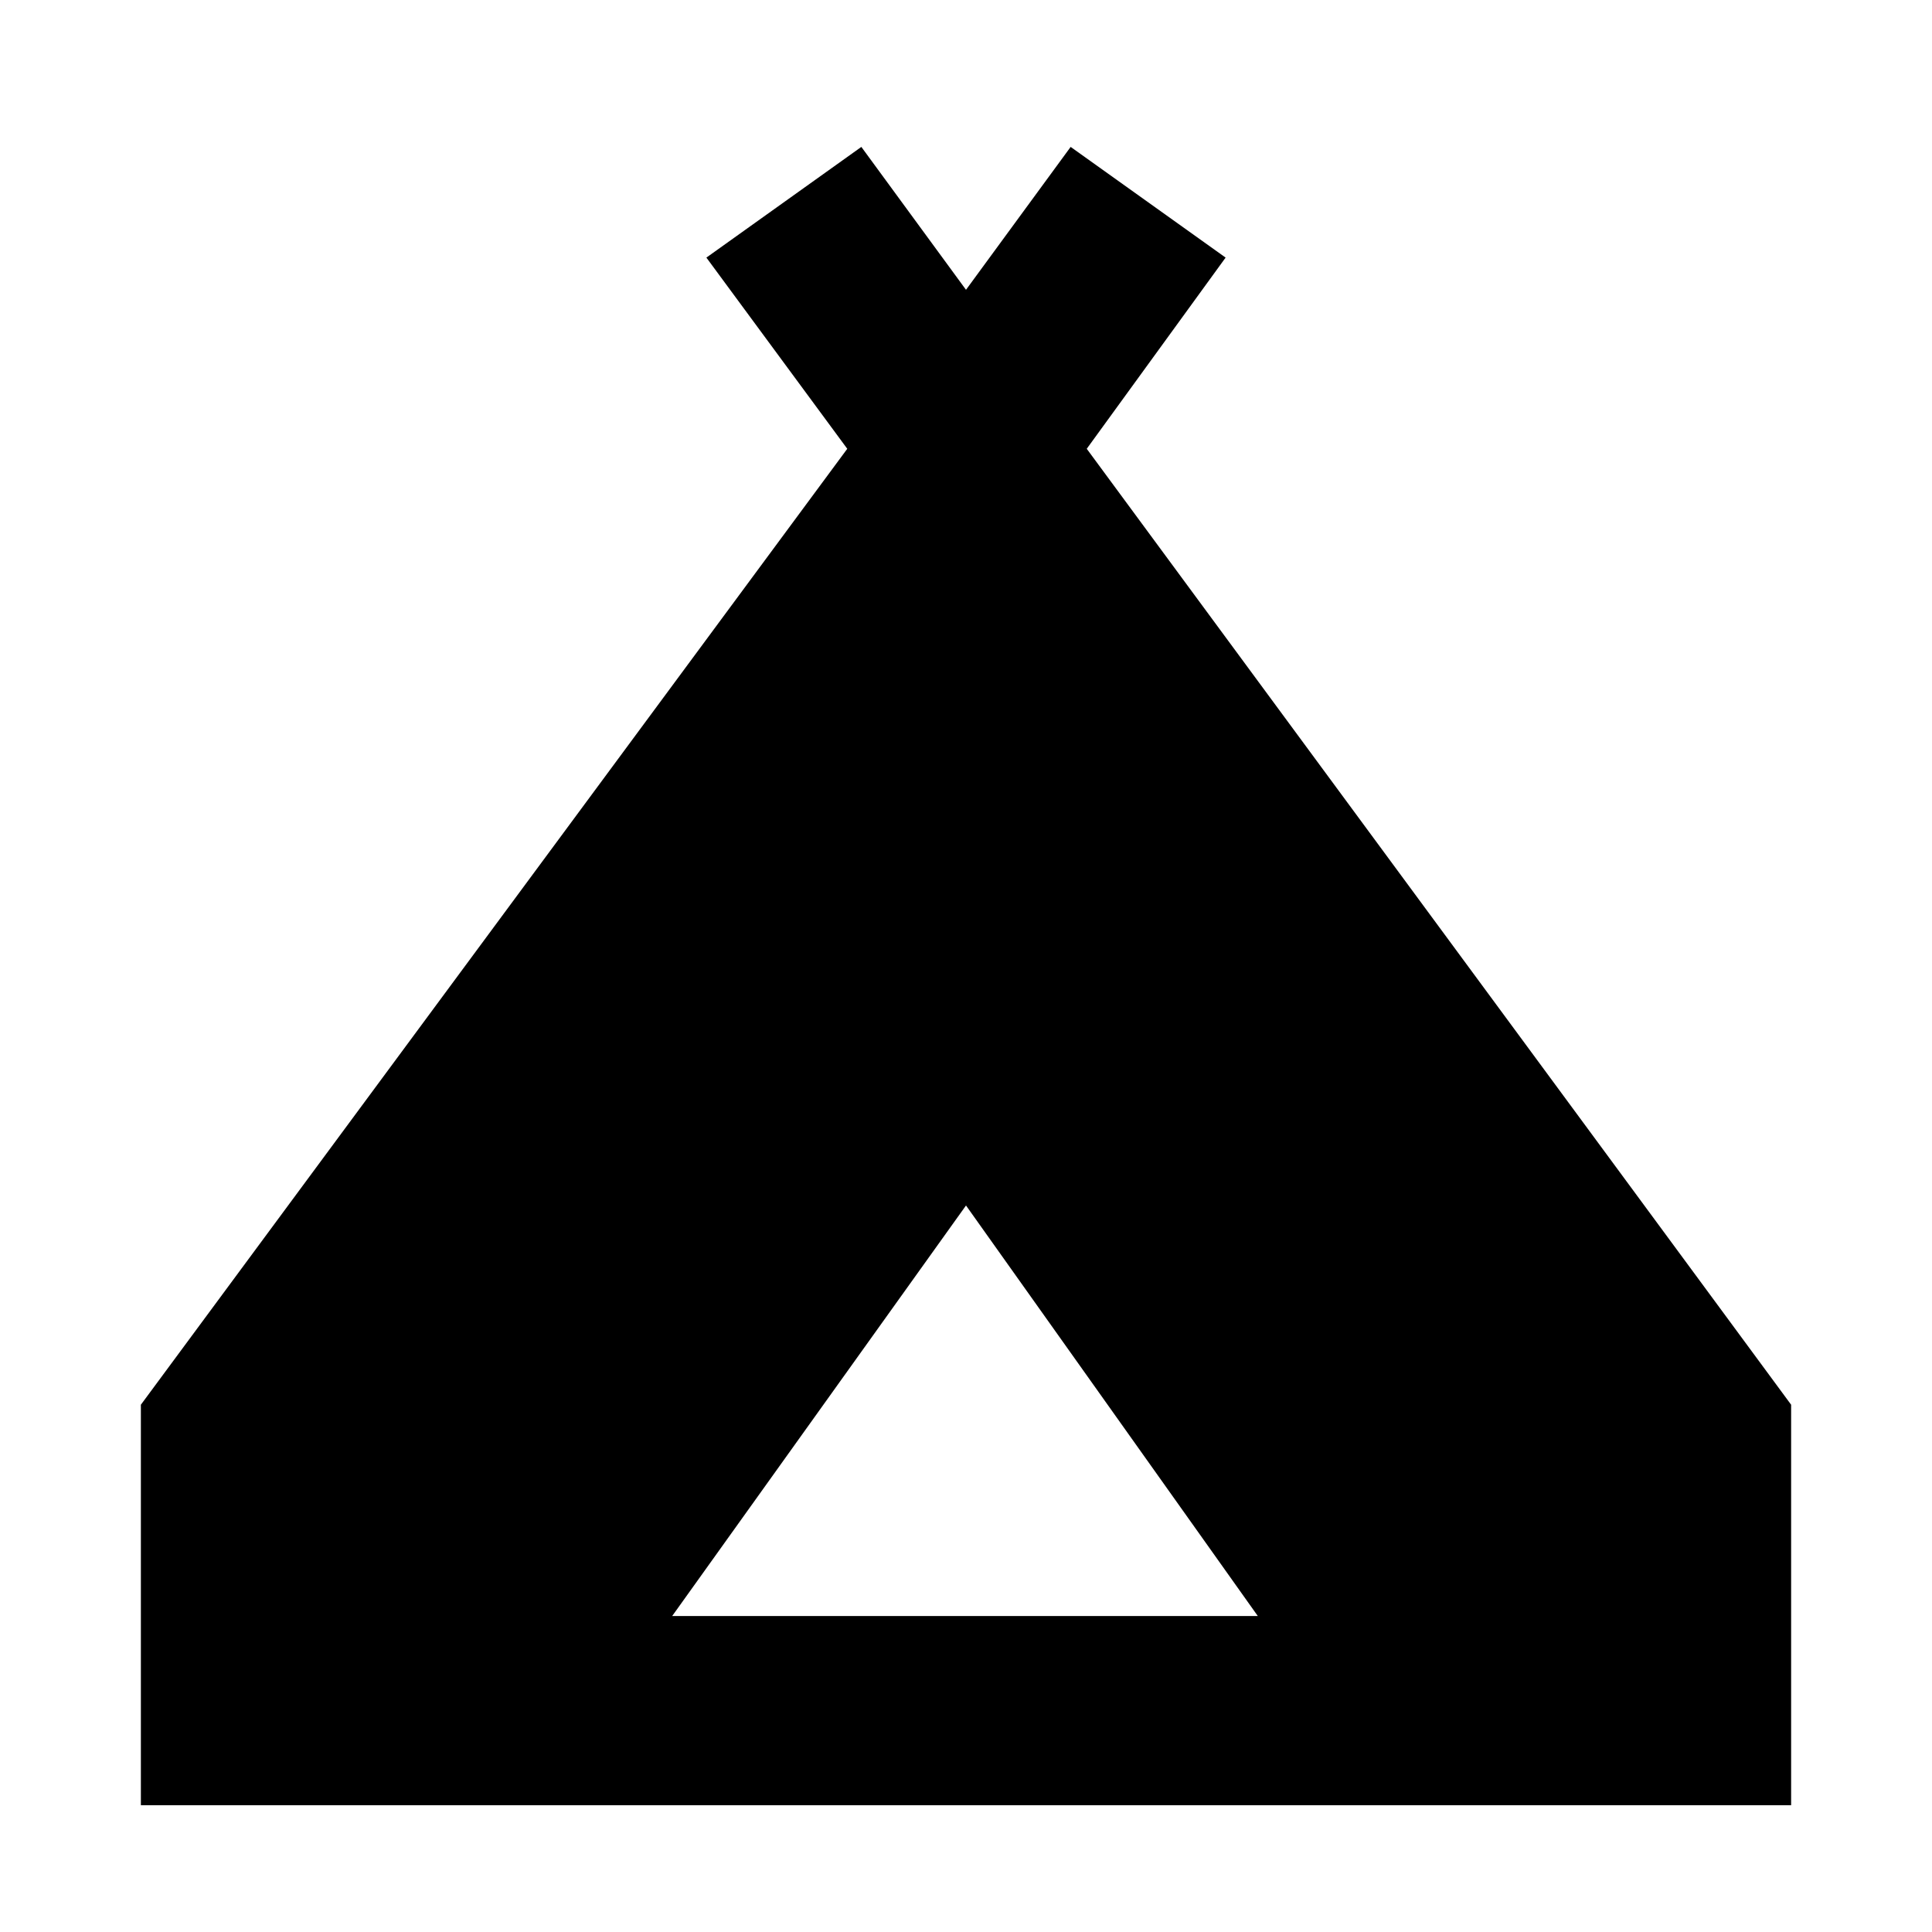 <svg xmlns="http://www.w3.org/2000/svg" width="48" height="48" viewBox="0 96 960 960"><path d="M70 993V794l351-475-70-95 77-55 52 71 52-71 77 55-69 95 350 475v199H70Zm264-94h291L480 695 334 899Z"/></svg>